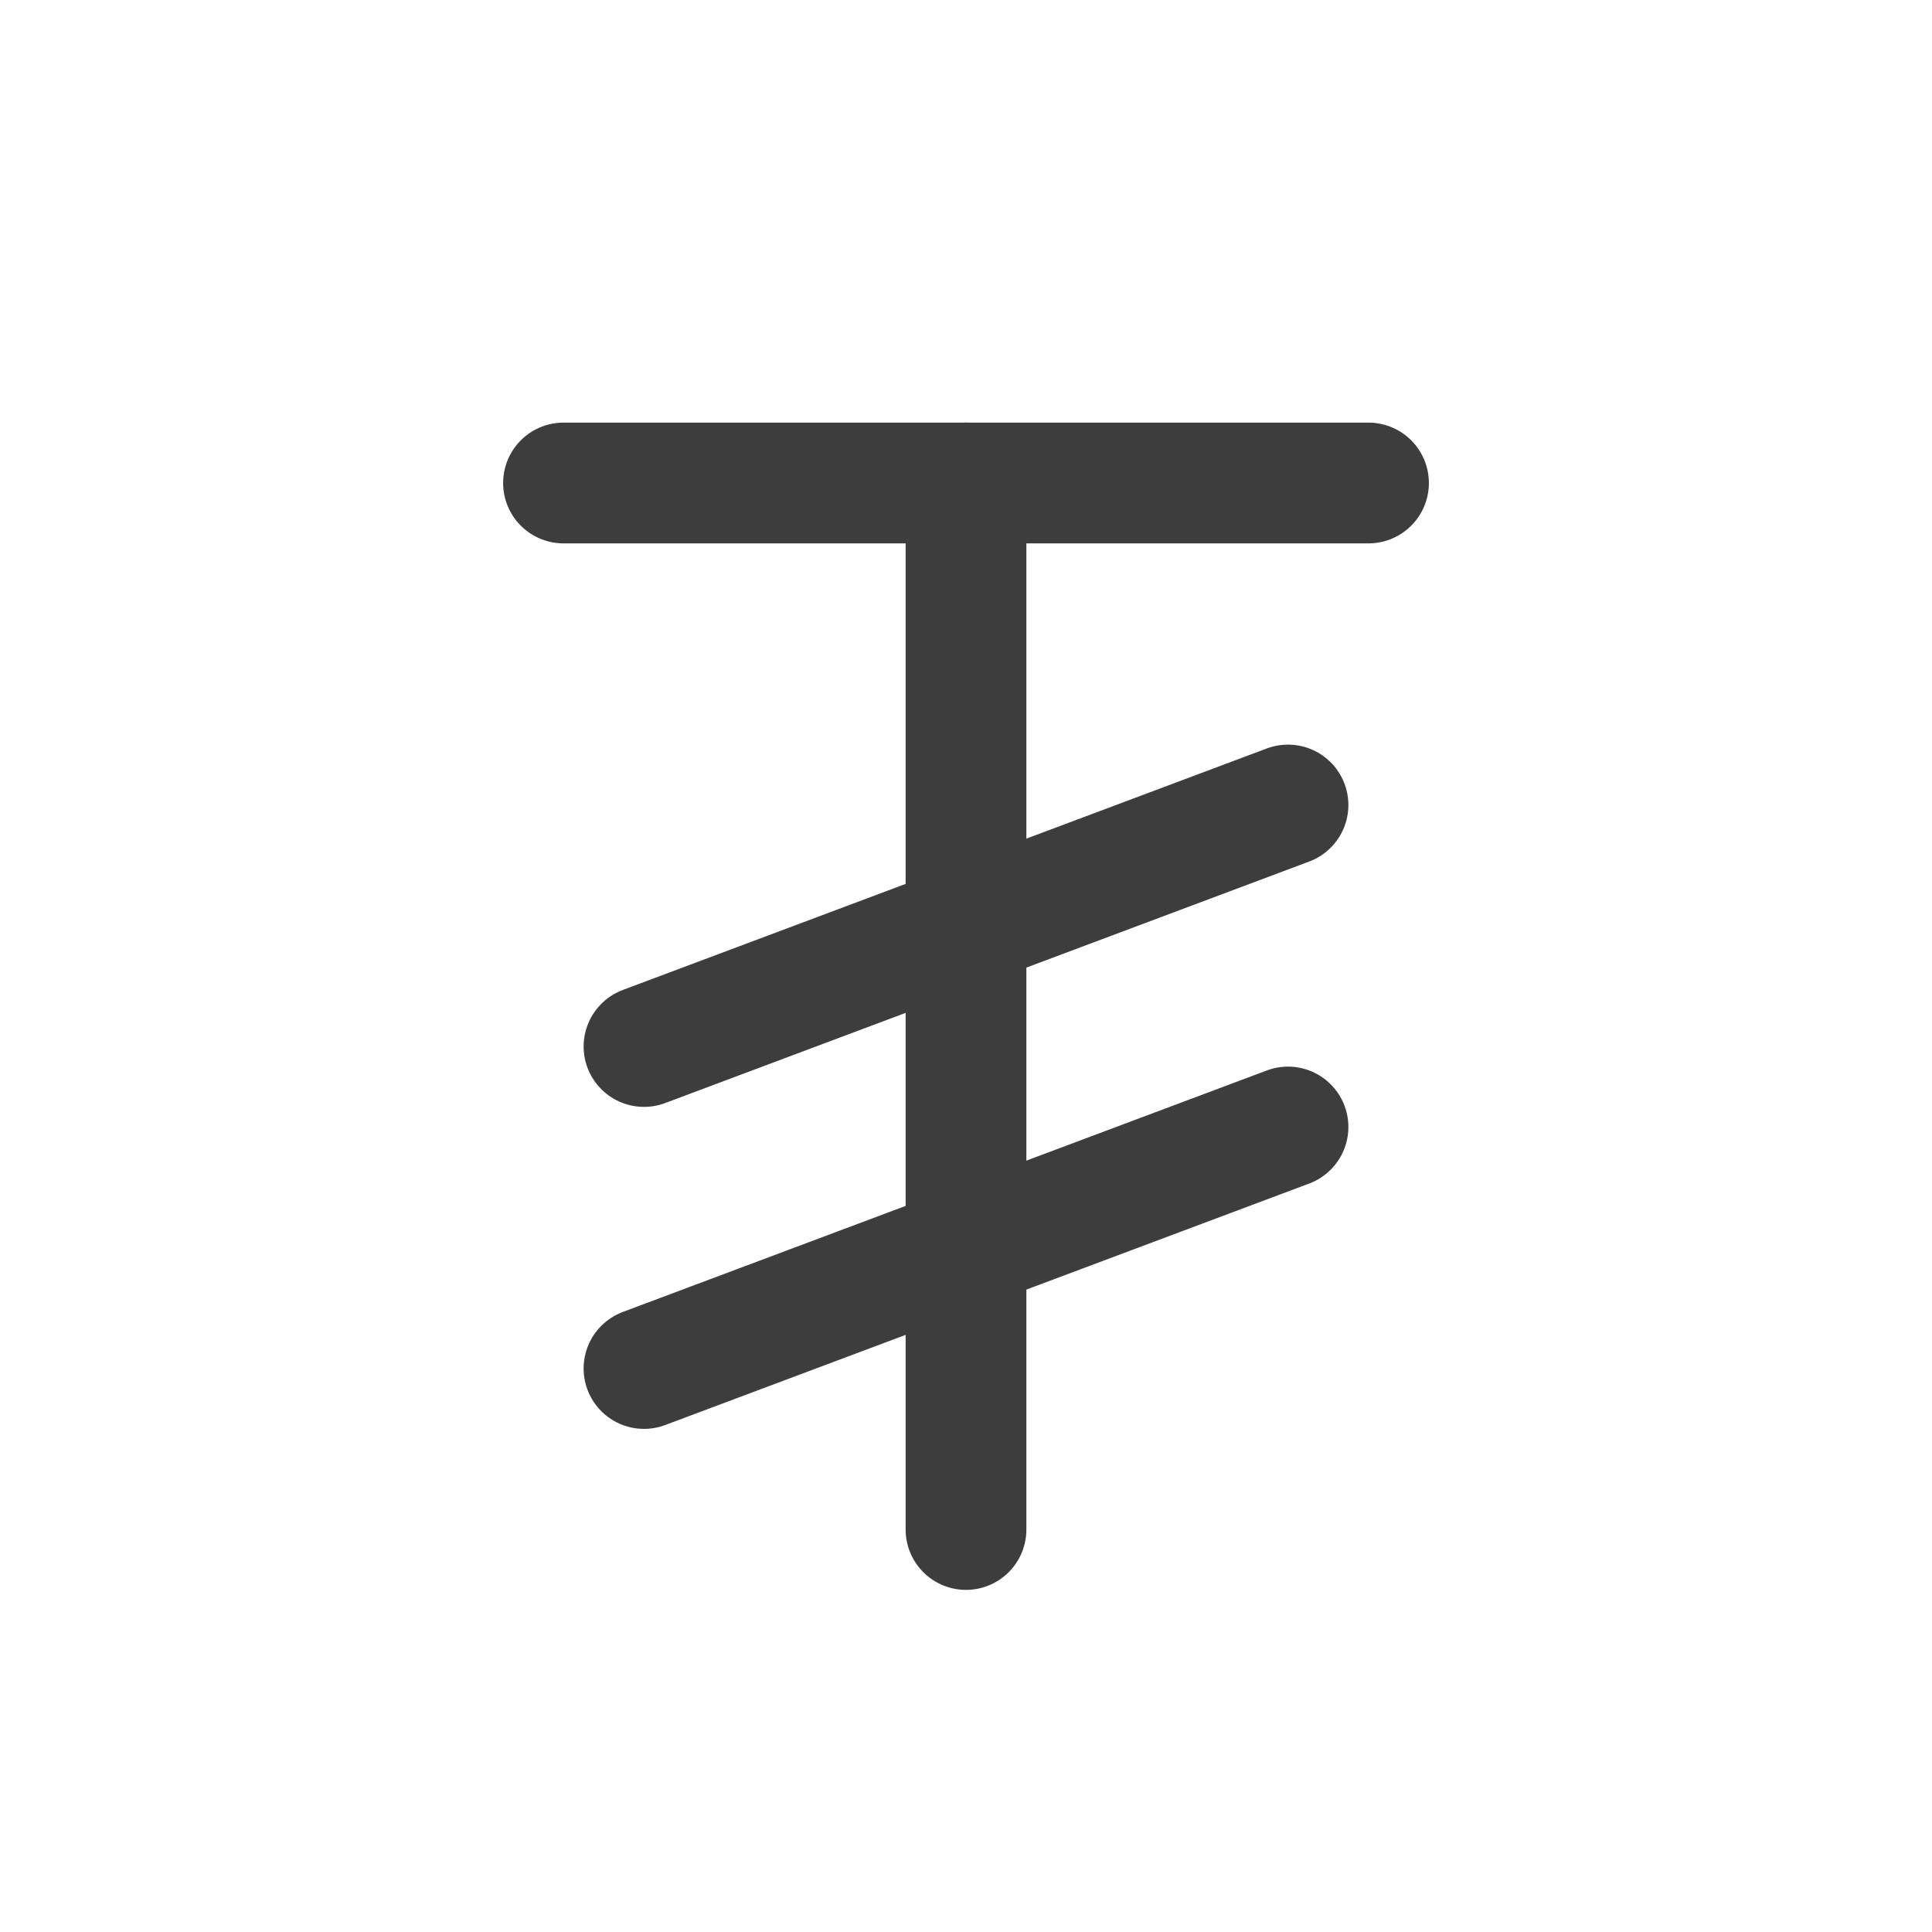 <svg width="24" height="24" viewBox="0 0 24 24" fill="none" xmlns="http://www.w3.org/2000/svg">
<path d="M7 6H17" stroke="#3D3D3D" stroke-width="1.5" stroke-linecap="round" stroke-linejoin="round"/>
<path d="M12 6V19" stroke="#3D3D3D" stroke-width="1.5" stroke-linecap="round" stroke-linejoin="round"/>
<path d="M8 17L16 14" stroke="#3D3D3D" stroke-width="1.5" stroke-linecap="round" stroke-linejoin="round"/>
<path d="M16 10L8 13" stroke="#3D3D3D" stroke-width="1.5" stroke-linecap="round" stroke-linejoin="round"/>
</svg>
